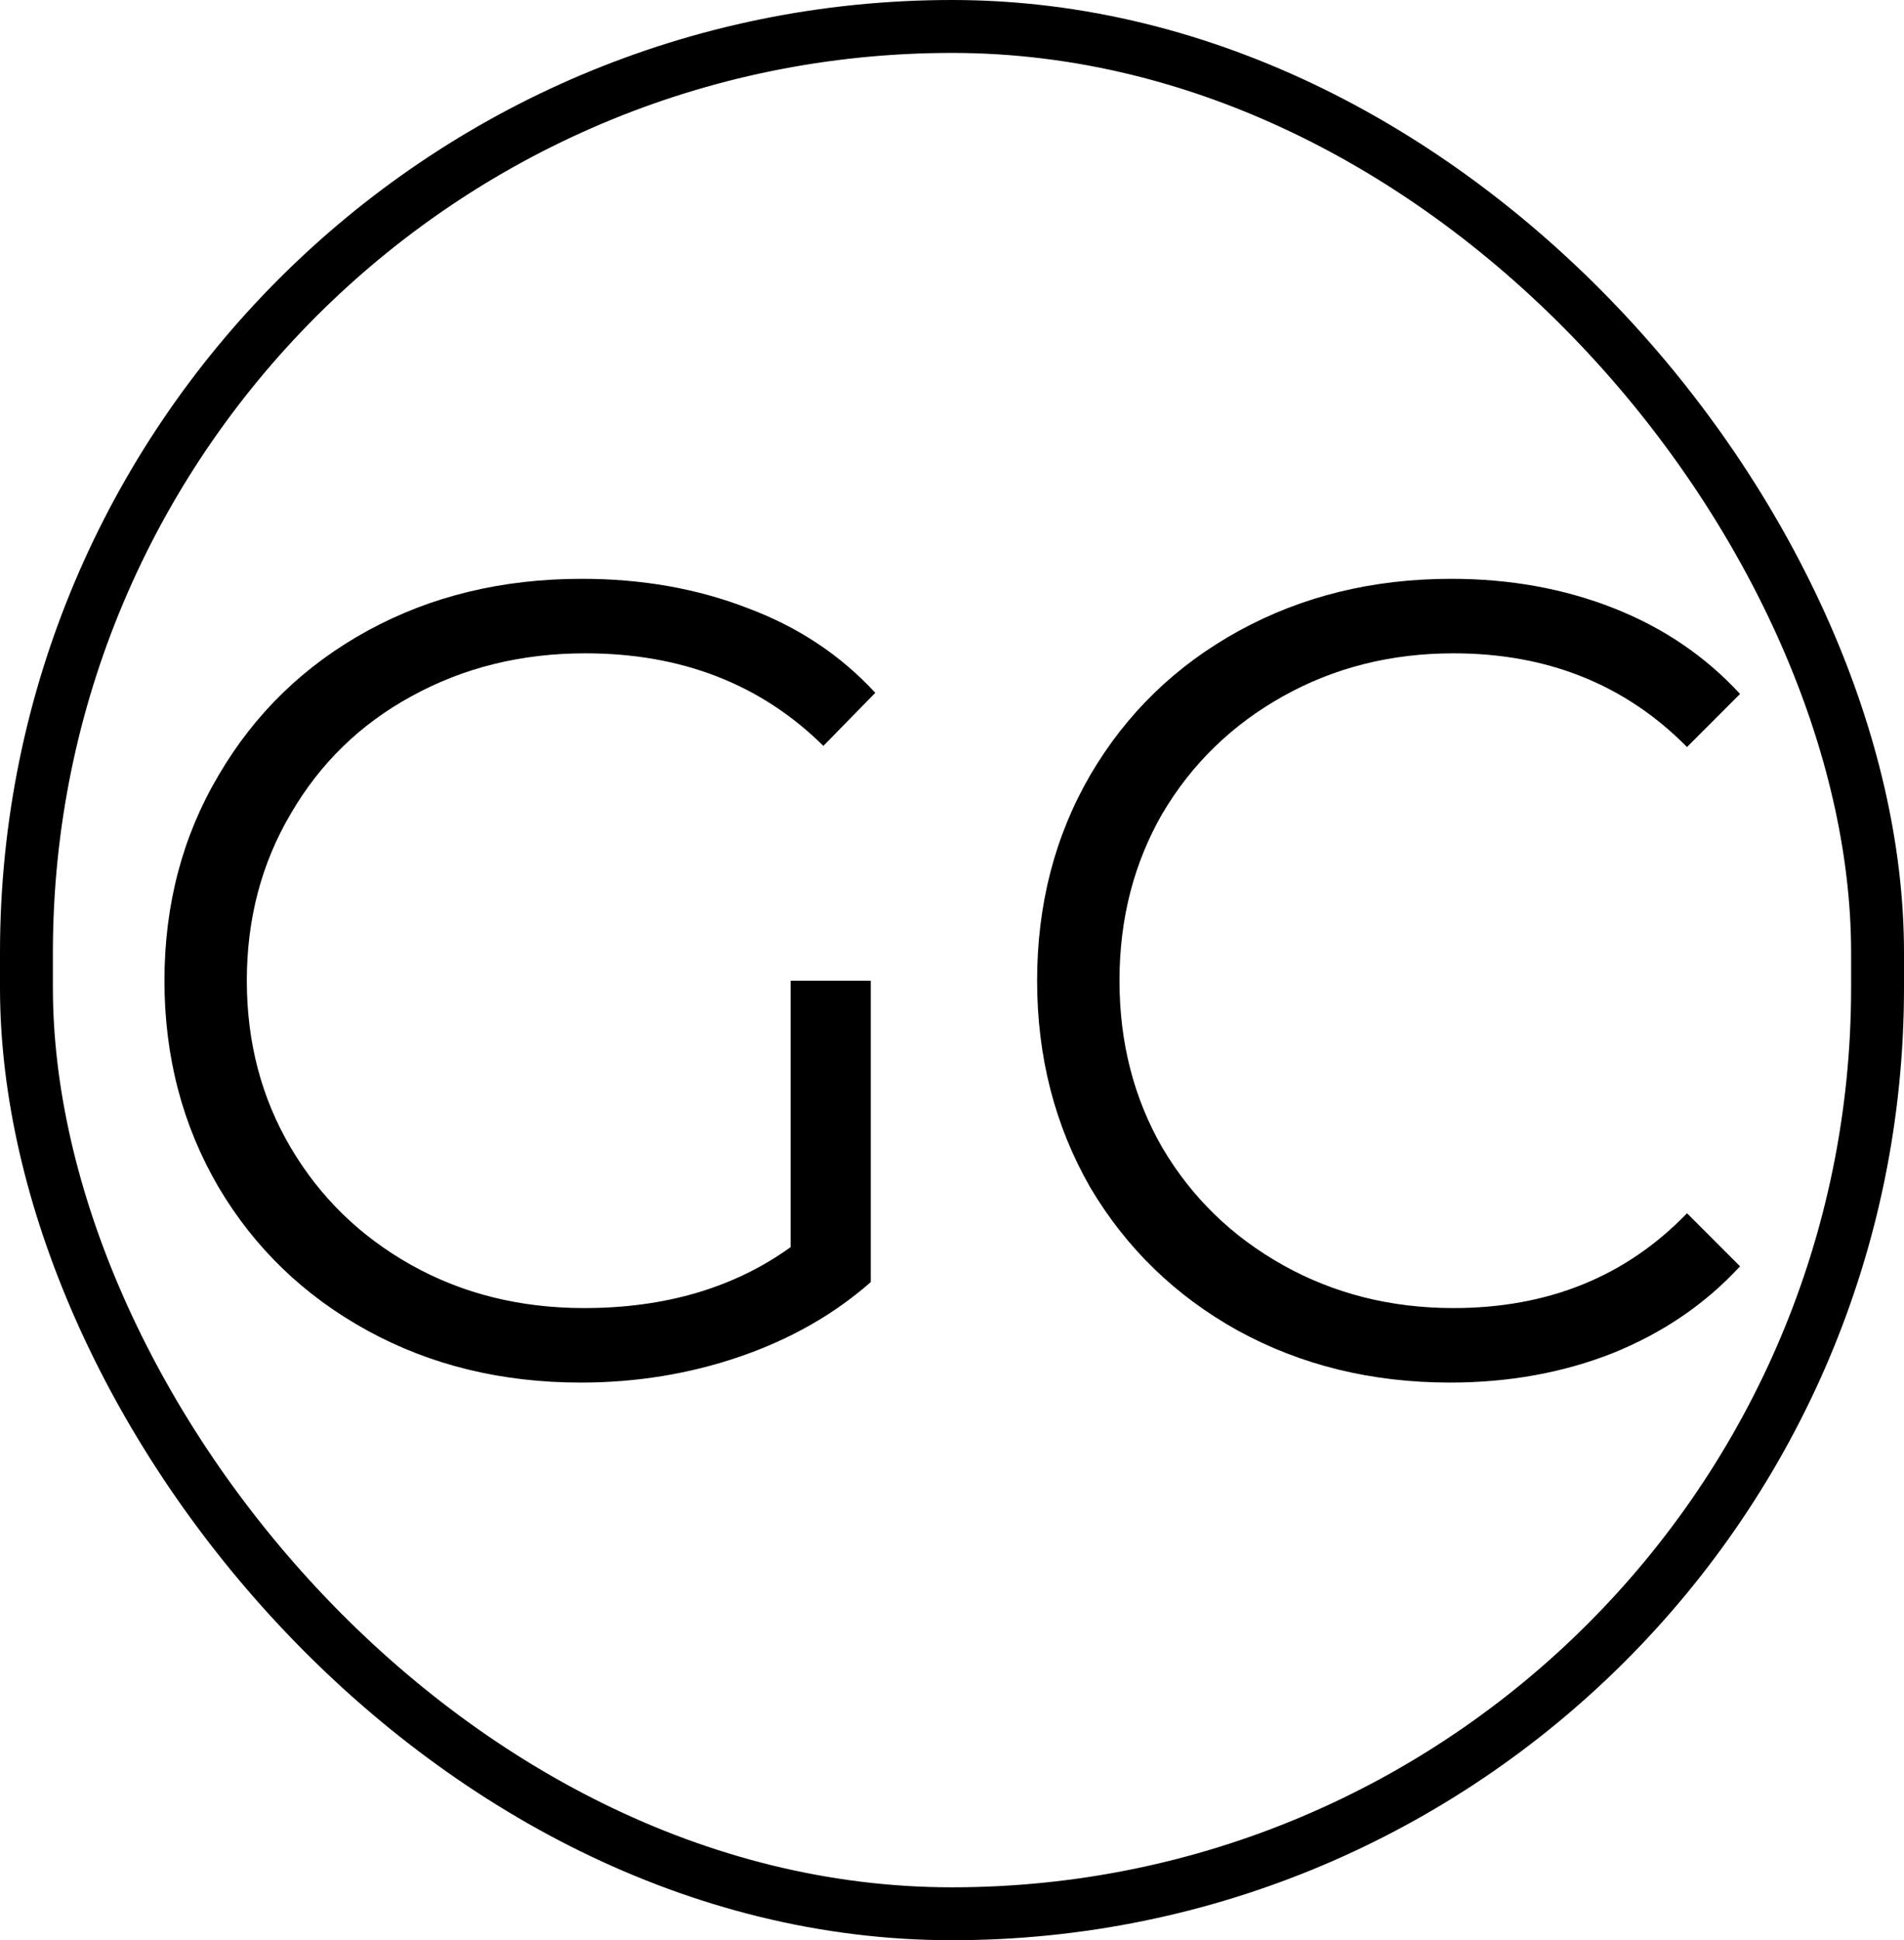 <svg width="108" height="110" viewBox="0 0 108 110" fill="none" xmlns="http://www.w3.org/2000/svg">
<path d="M44.848 55.6H49.392V72.688C47.301 74.523 44.827 75.931 41.968 76.912C39.109 77.893 36.101 78.384 32.944 78.384C28.464 78.384 24.432 77.403 20.848 75.44C17.264 73.477 14.448 70.768 12.4 67.312C10.352 63.813 9.328 59.909 9.328 55.6C9.328 51.291 10.352 47.408 12.4 43.952C14.448 40.453 17.264 37.723 20.848 35.76C24.432 33.797 28.485 32.816 33.008 32.816C36.421 32.816 39.557 33.371 42.416 34.48C45.275 35.547 47.685 37.147 49.648 39.28L46.704 42.288C43.163 38.789 38.661 37.04 33.2 37.04C29.573 37.04 26.288 37.851 23.344 39.472C20.443 41.051 18.16 43.269 16.496 46.128C14.832 48.944 14 52.101 14 55.6C14 59.099 14.832 62.256 16.496 65.072C18.16 67.888 20.443 70.107 23.344 71.728C26.245 73.349 29.509 74.16 33.136 74.16C37.744 74.16 41.648 73.008 44.848 70.704V55.6ZM82.252 78.384C77.815 78.384 73.804 77.403 70.22 75.44C66.679 73.477 63.884 70.768 61.836 67.312C59.831 63.813 58.828 59.909 58.828 55.6C58.828 51.291 59.831 47.408 61.836 43.952C63.884 40.453 66.7 37.723 70.284 35.76C73.868 33.797 77.879 32.816 82.316 32.816C85.644 32.816 88.716 33.371 91.532 34.48C94.348 35.589 96.737 37.211 98.7 39.344L95.692 42.352C92.193 38.811 87.777 37.04 82.444 37.04C78.903 37.04 75.681 37.851 72.78 39.472C69.879 41.093 67.596 43.312 65.932 46.128C64.311 48.944 63.5 52.101 63.5 55.6C63.5 59.099 64.311 62.256 65.932 65.072C67.596 67.888 69.879 70.107 72.78 71.728C75.681 73.349 78.903 74.16 82.444 74.16C87.82 74.16 92.236 72.368 95.692 68.784L98.7 71.792C96.737 73.925 94.327 75.568 91.468 76.72C88.652 77.829 85.58 78.384 82.252 78.384Z" fill="black"/>
<rect x="1.5" y="1.5" width="105" height="107" rx="52.5" stroke="black" stroke-width="3"/>
</svg>
